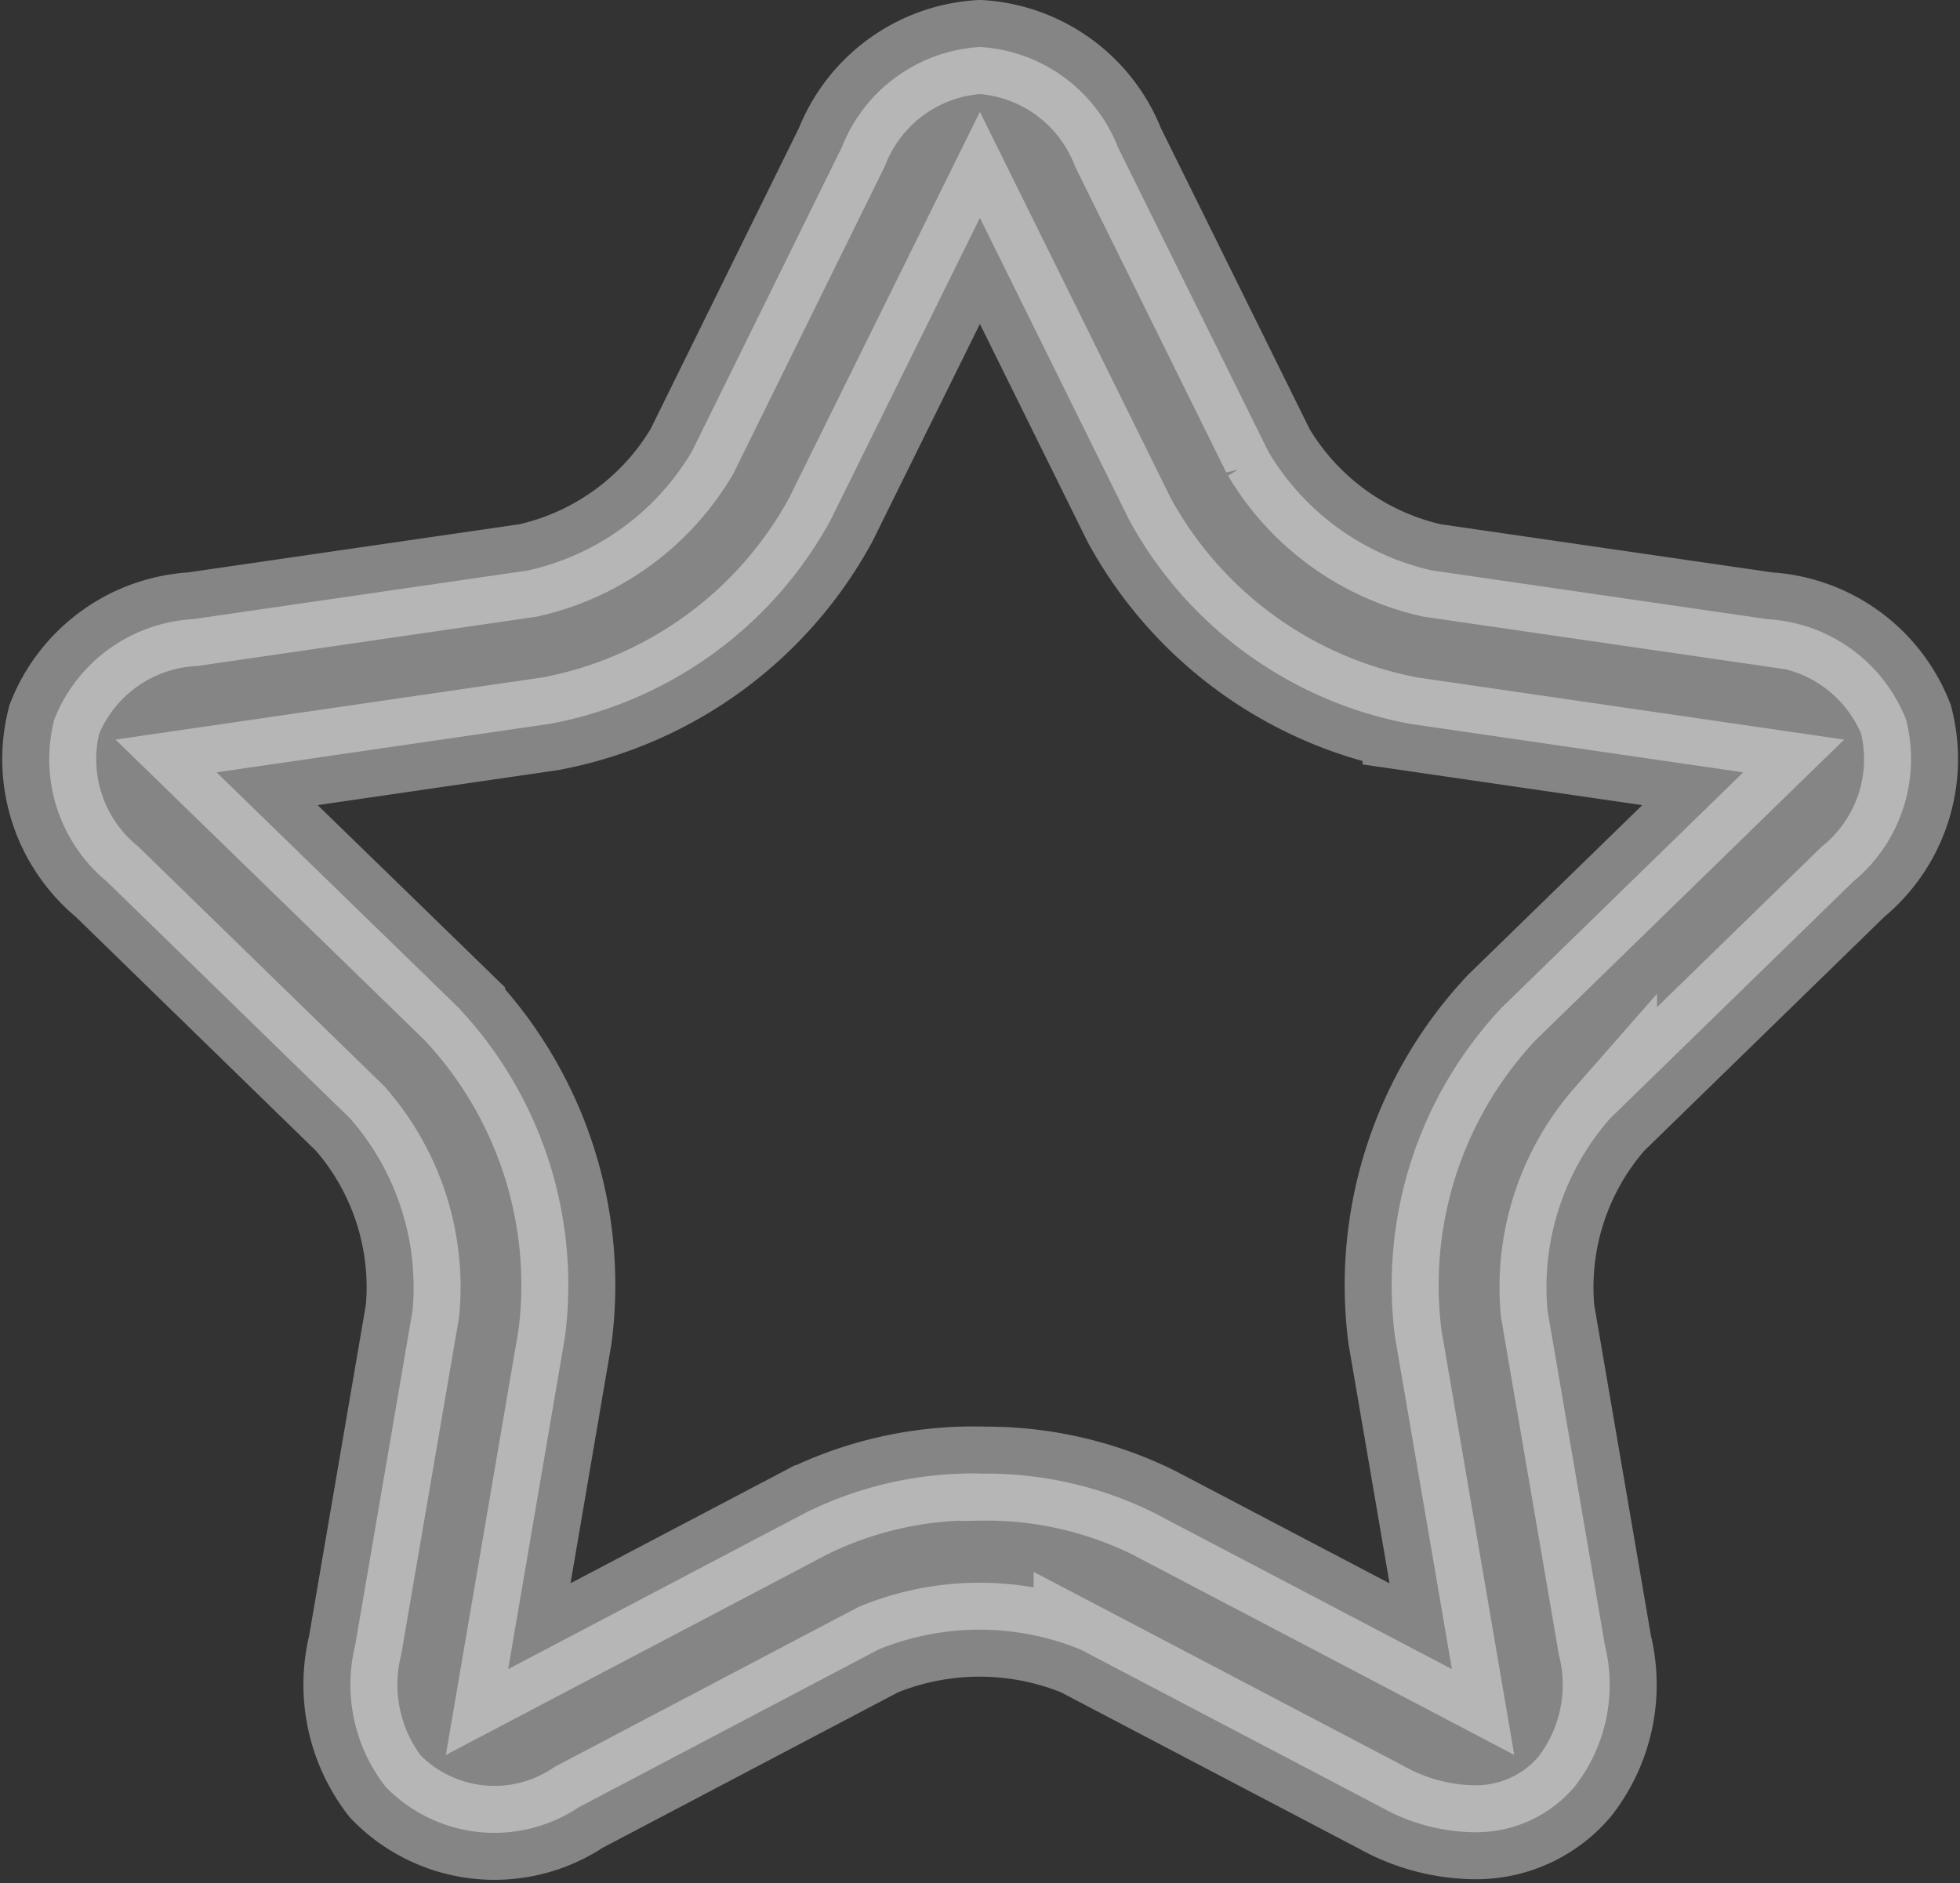 <svg xmlns="http://www.w3.org/2000/svg" width="20.858" height="20.041" viewBox="0 0 20.858 20.041">
  <rect x="0" y="0" width="20.858" height="20.041" fill="#333333" stroke="none"/>
  <path id="star-empty" d="M15.125,19.636a2.078,2.078,0,0,1-.976-.265l-3.2-1.679a2.843,2.843,0,0,0-2.152,0L5.607,19.371a1.614,1.614,0,0,1-2.056-.22,1.767,1.767,0,0,1-.322-1.507l.61-3.559a2.722,2.722,0,0,0-.665-2.046L.588,9.52A1.69,1.69,0,0,1,.027,7.792,1.689,1.689,0,0,1,1.5,6.726L5.07,6.207A2.716,2.716,0,0,0,6.811,4.943L8.409,1.7A1.686,1.686,0,0,1,9.878.636a1.687,1.687,0,0,1,1.469,1.069l1.6,3.238a2.719,2.719,0,0,0,1.741,1.264l3.572.519a1.688,1.688,0,0,1,1.472,1.066,1.688,1.688,0,0,1-.563,1.728l-2.586,2.52a2.724,2.724,0,0,0-.665,2.046l.61,3.559a1.761,1.761,0,0,1-.322,1.506,1.375,1.375,0,0,1-1.078.485ZM9.878,15.82a4.024,4.024,0,0,1,1.843.412L14.9,17.9l-.606-3.537A4.312,4.312,0,0,1,15.43,10.86L18,8.356l-3.551-.517a4.3,4.3,0,0,1-2.982-2.166L9.877,2.455,8.287,5.673A4.3,4.3,0,0,1,5.305,7.839l-3.551.517,2.57,2.5a4.312,4.312,0,0,1,1.138,3.505L4.857,17.9l3.176-1.67a4.022,4.022,0,0,1,1.843-.412Z" transform="translate(0.551 -0.136)" fill="#fff" stroke="#fff" stroke-width="1" opacity="0.4"/>
</svg>
